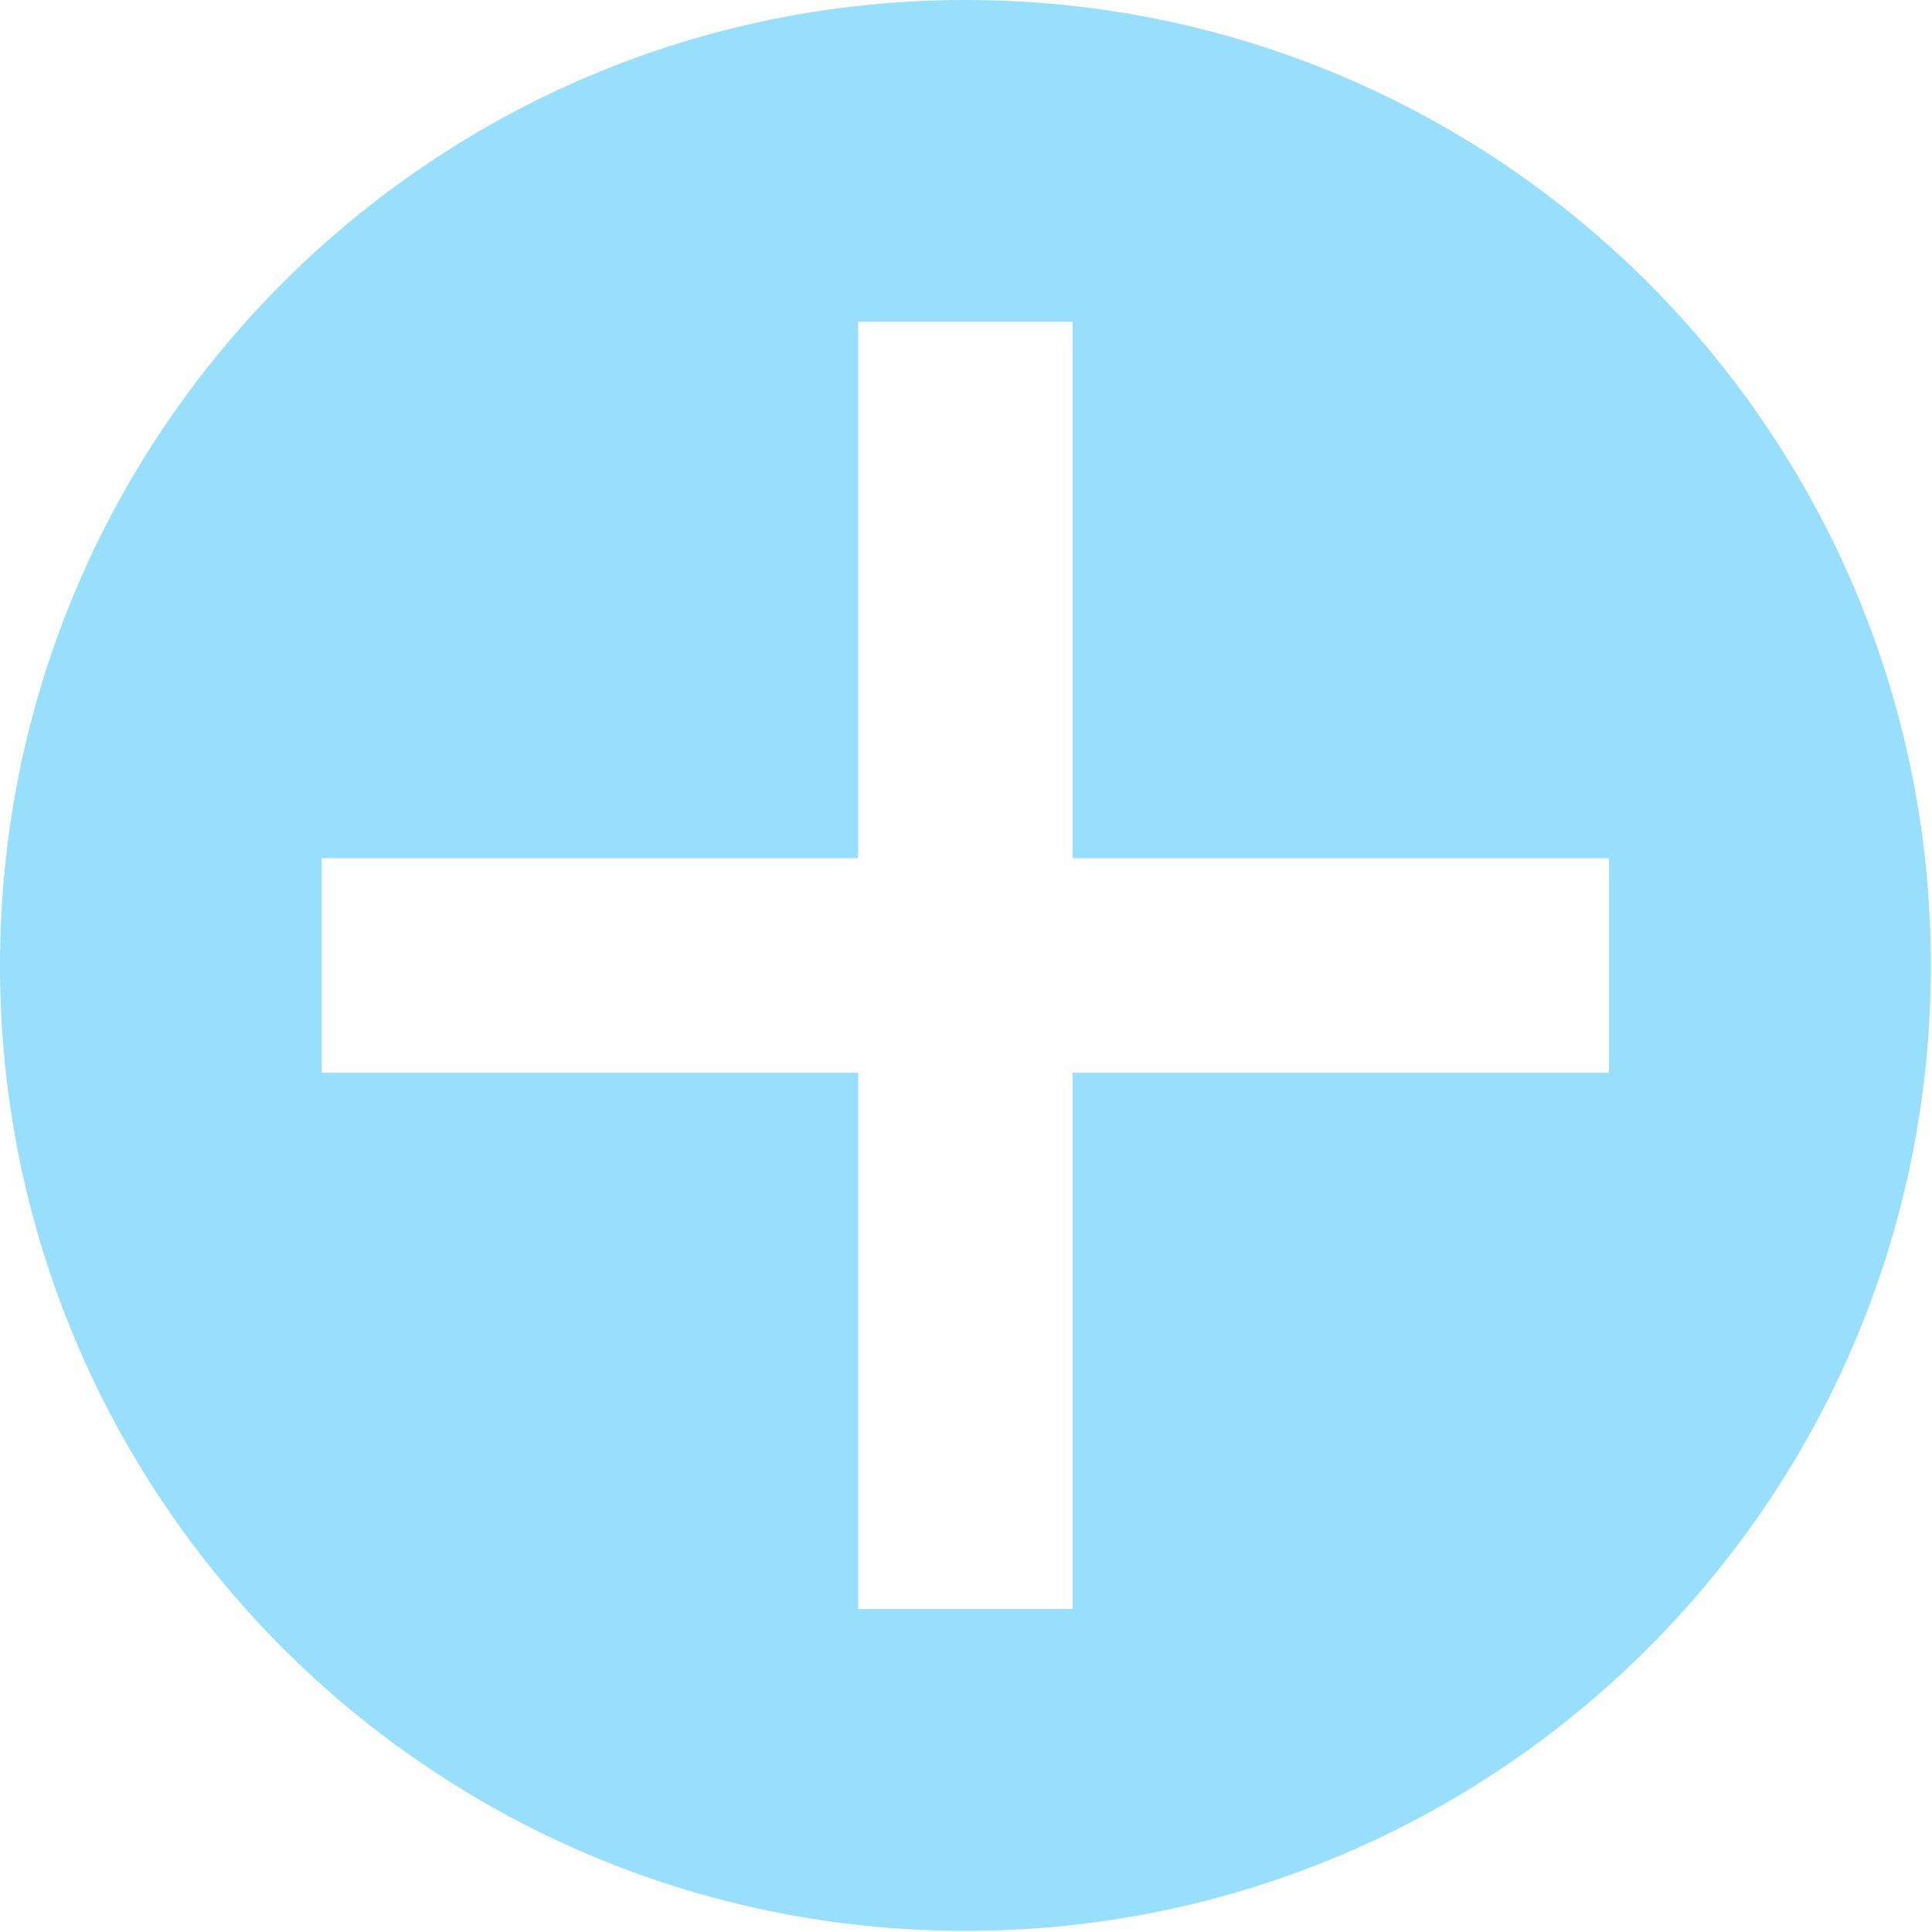 <svg width="411" height="411" viewBox="0 0 411 411" fill="none" xmlns="http://www.w3.org/2000/svg">
<path fill-rule="evenodd" clip-rule="evenodd" d="M410.76 205.38C410.76 318.808 318.808 410.76 205.38 410.76C91.952 410.76 0 318.808 0 205.38C0 91.952 91.952 0 205.38 0C318.808 0 410.76 91.952 410.76 205.38ZM182.548 342.298V319.478V228.199H91.268H68.448V182.559H91.268H182.548V91.278V68.458H228.188V91.278V182.559H319.468H342.288V228.199H319.468H228.188V319.478V342.298H182.548Z" fill="#97DFFC"/>
</svg>
